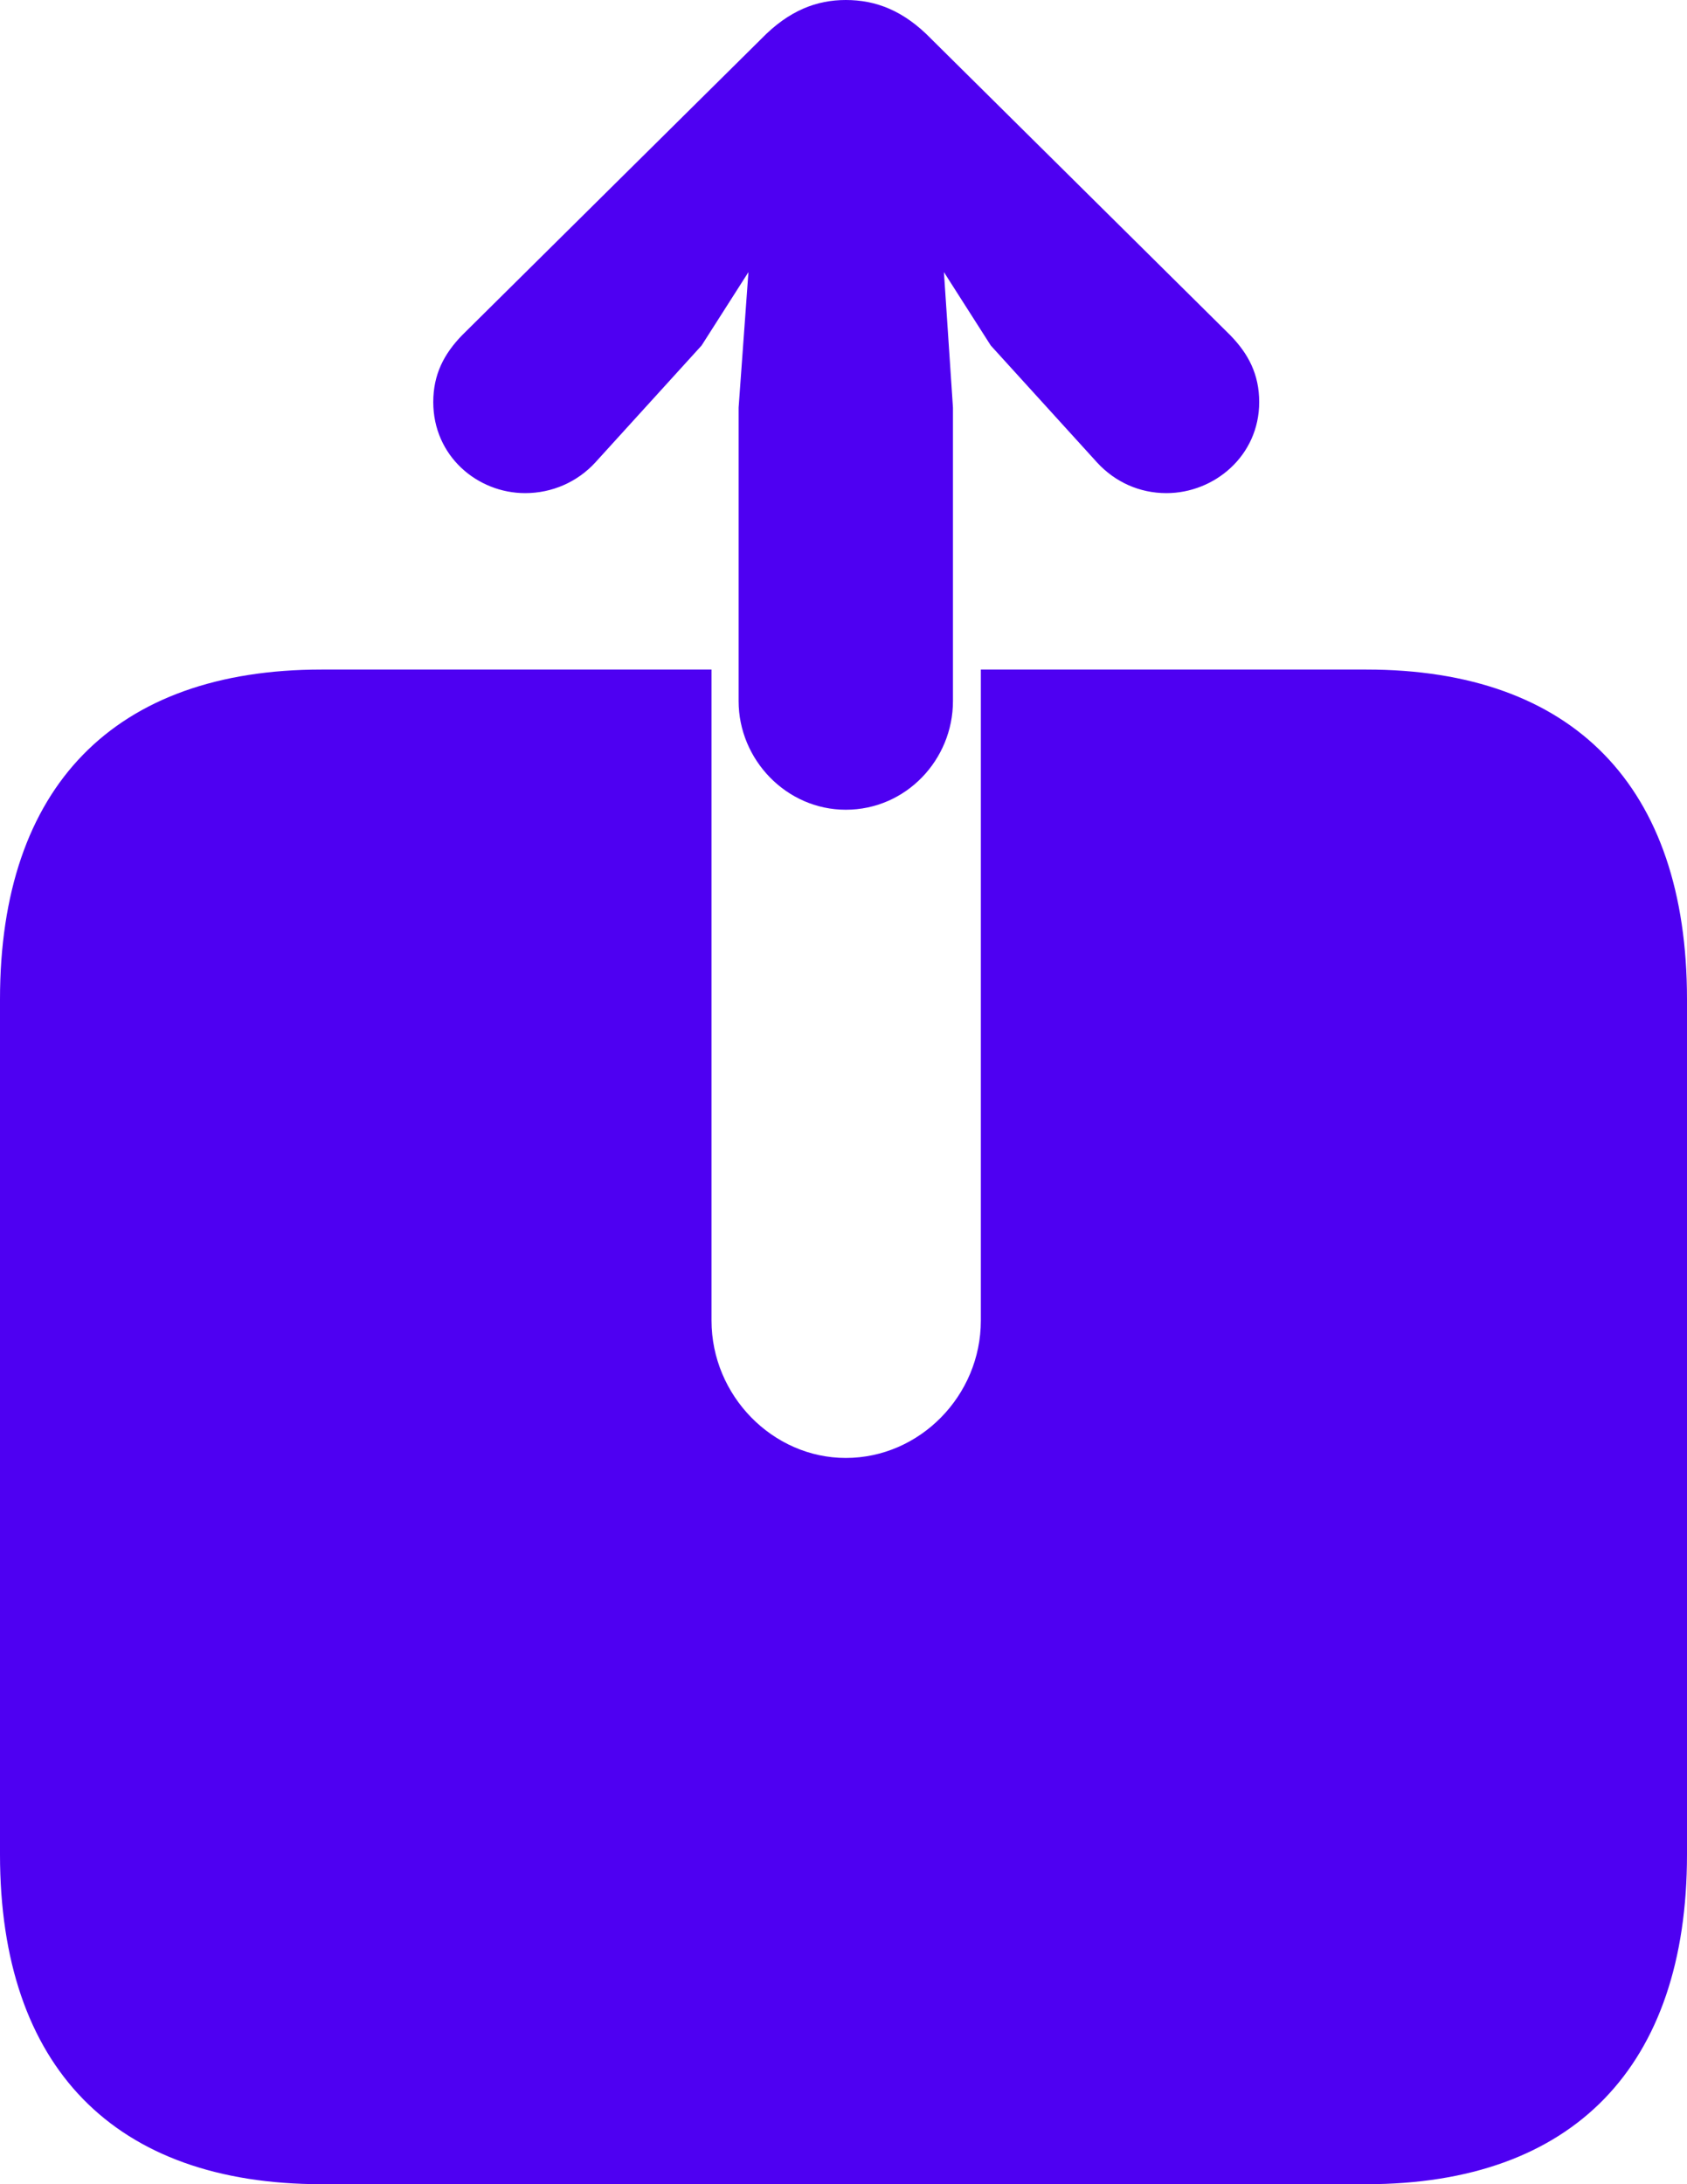 <svg width="17" height="22" viewBox="0 0 17 22" fill="none" xmlns="http://www.w3.org/2000/svg">
<path d="M8.523 8.156C9.131 8.156 9.603 7.651 9.603 7.062V4.106L9.512 2.741L9.984 3.48L11.055 4.658C11.236 4.855 11.482 4.967 11.754 4.967C12.235 4.967 12.689 4.593 12.689 4.05C12.689 3.77 12.58 3.564 12.398 3.377L9.385 0.393C9.104 0.103 8.822 0 8.523 0C8.232 0 7.951 0.103 7.67 0.393L4.656 3.377C4.475 3.564 4.366 3.77 4.366 4.05C4.366 4.593 4.81 4.967 5.292 4.967C5.564 4.967 5.818 4.855 5.999 4.658L7.07 3.48L7.542 2.741L7.443 4.106V7.062C7.443 7.651 7.924 8.156 8.523 8.156ZM3.24 22H13.769C15.856 22 17 20.812 17 18.679V10.065C17 7.923 15.856 6.744 13.769 6.744H9.884V13.301C9.884 14.059 9.267 14.685 8.523 14.685C7.788 14.685 7.17 14.059 7.17 13.301V6.744H3.24C1.153 6.744 0 7.923 0 10.065V18.679C0 20.821 1.153 22 3.24 22Z" fill="#4E00F2"/>
</svg>
